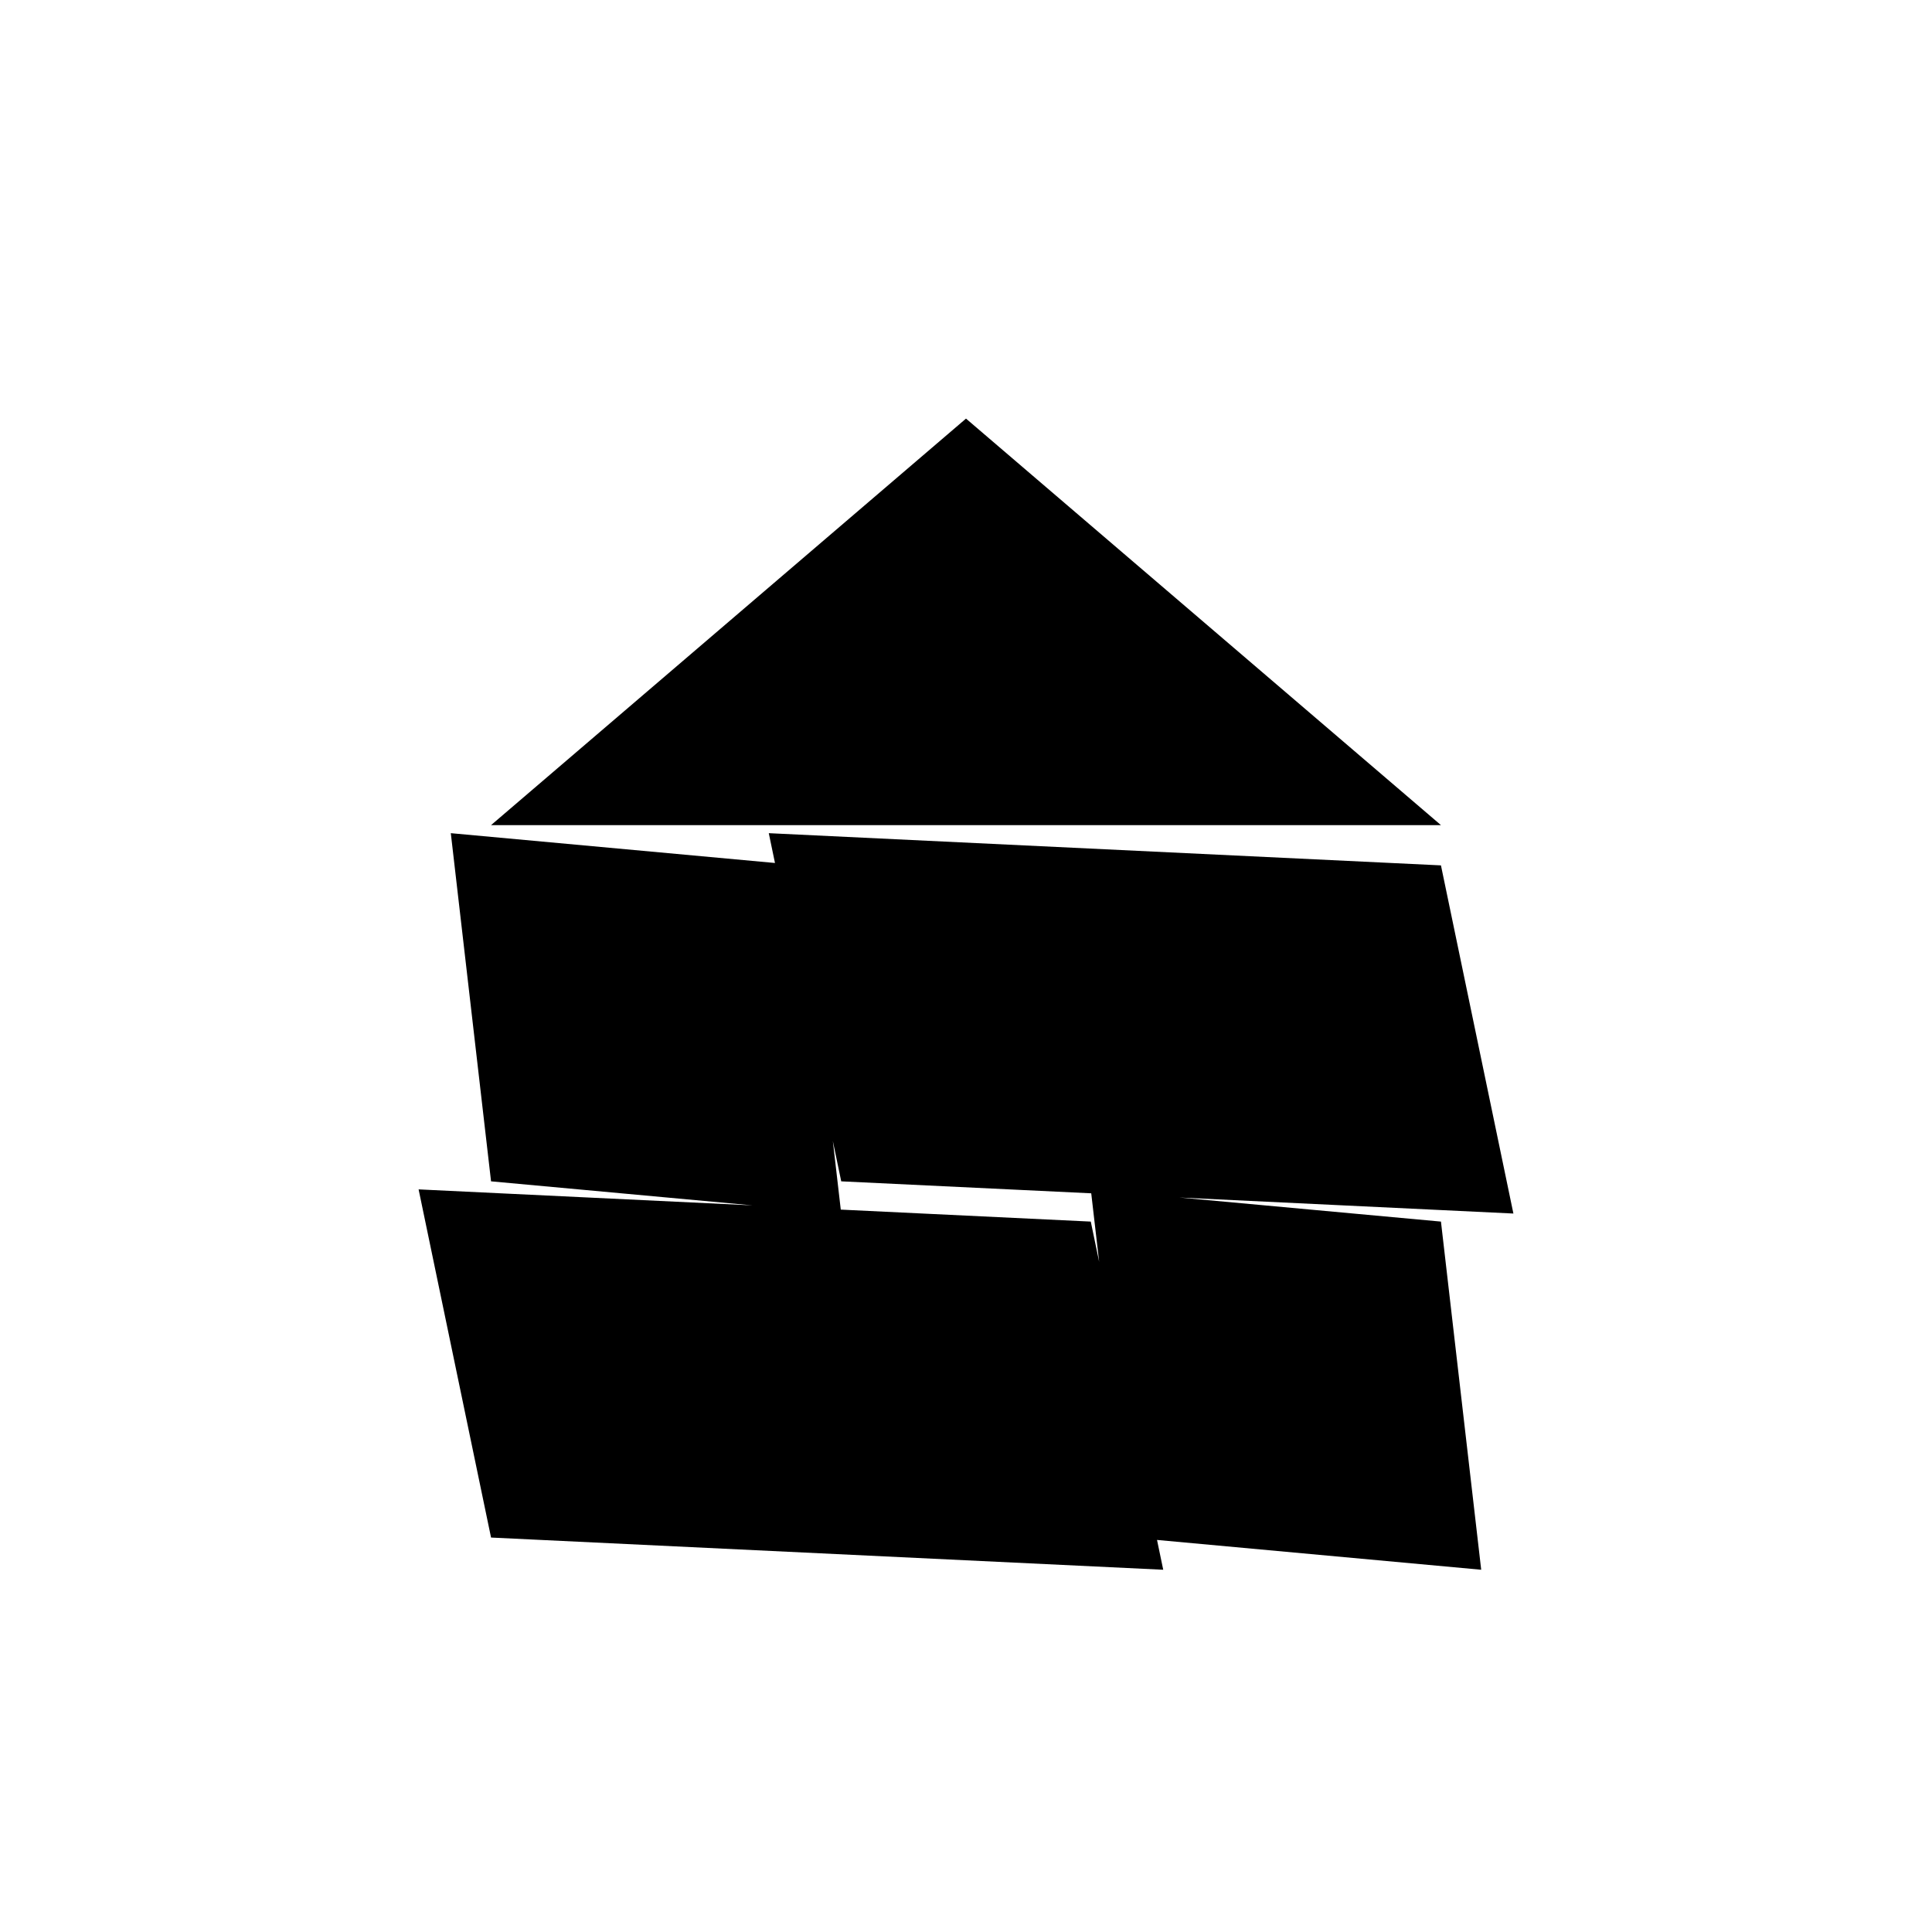 <svg xmlns="http://www.w3.org/2000/svg" height="20" viewBox="0 -960 960 960" width="20"><path d="M716-550H244l236-202 236 202ZM244-196l-36-173 334 16 36 173-334-16Zm318 0-20-173 174 16 20 173-174-16ZM244-373l-20-173 174 16 20 173-174-16Zm174 0-36-173 334 16 36 173-334-16Z"/></svg>